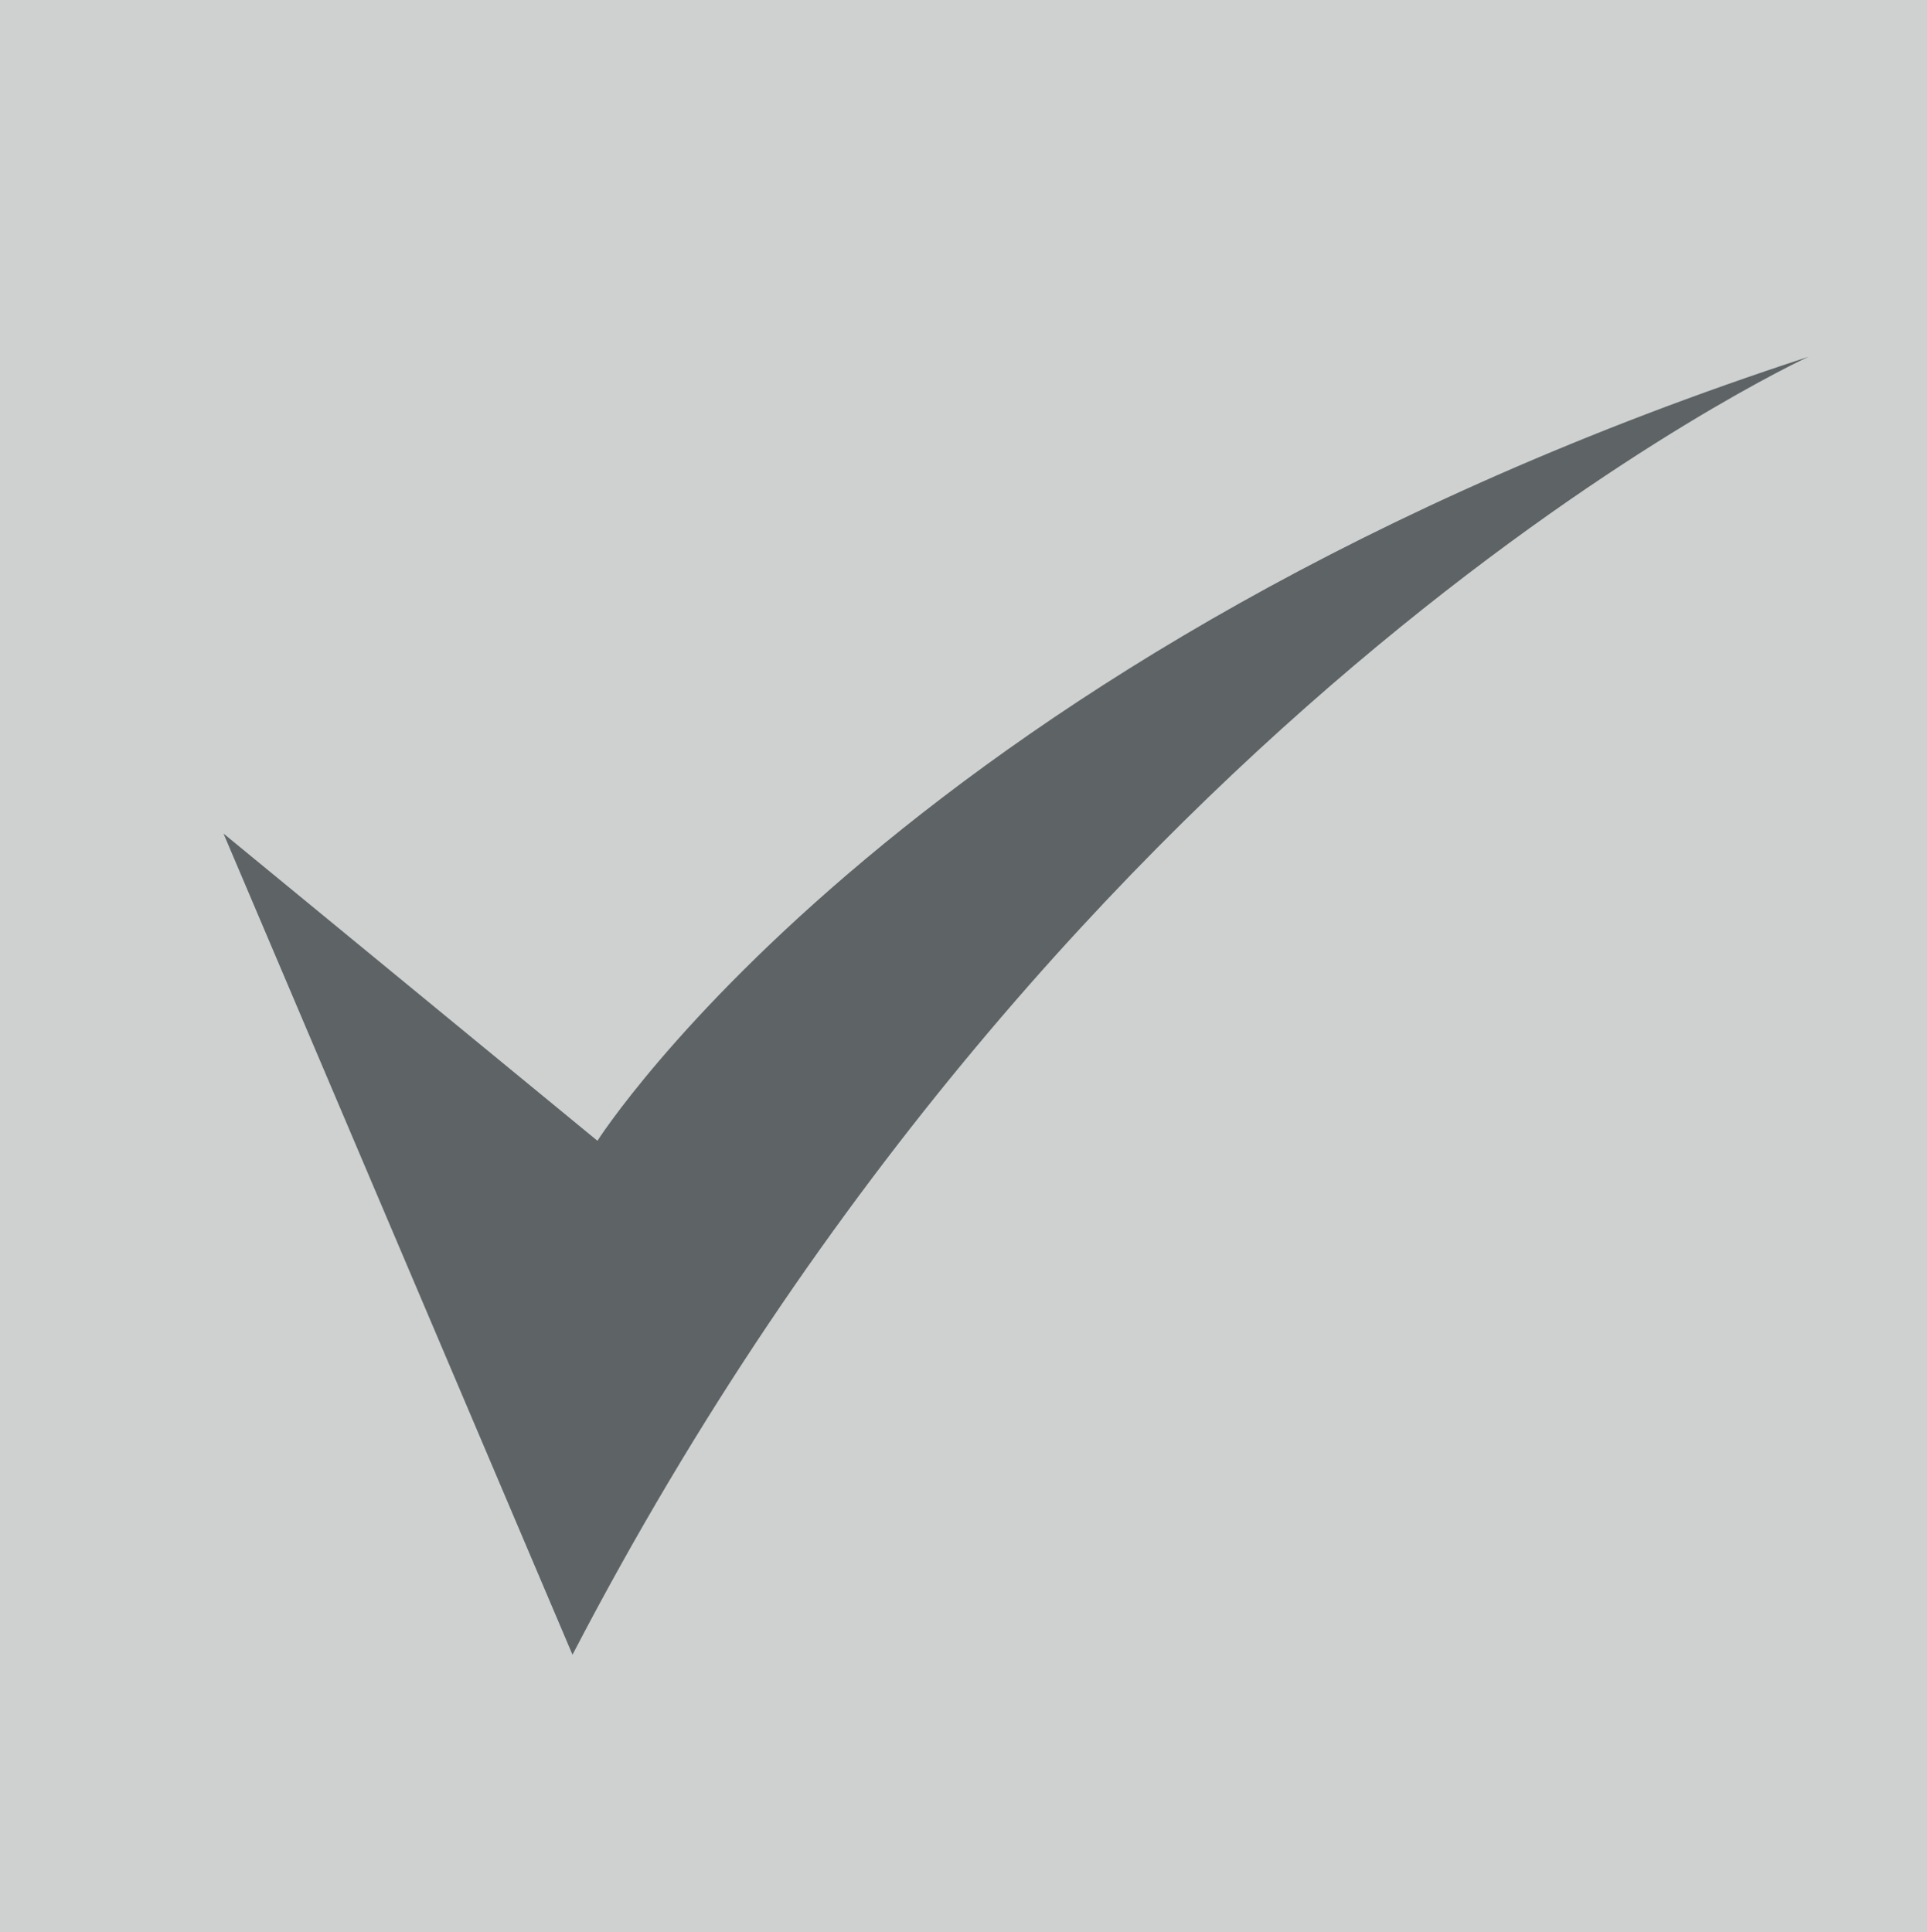 <svg xmlns="http://www.w3.org/2000/svg" viewBox="0 0 322.93 323.86"><defs><style>.cls-1{fill:#797f80;}.cls-2{fill:#5e6465;}.cls-3{fill:#fff;opacity:0.7;}</style></defs><title>Artboard 16</title><g id="FRESH_AIR" data-name="FRESH AIR"><rect class="cls-1" x="-1952.35" y="-1028.29" width="2558.59" height="1587.19"/><rect class="cls-2" x="-229.21" y="-225.94" width="835.2" height="768.83"/><path class="cls-3" d="M100.12,191.21l-62.67-51.5L95.94,277.36C179.49,116.54,303.05,59.81,303.05,59.81,152.35,109,100.12,191.21,100.12,191.21ZM322.93,323.86H0V0H322.93Z"/></g></svg>